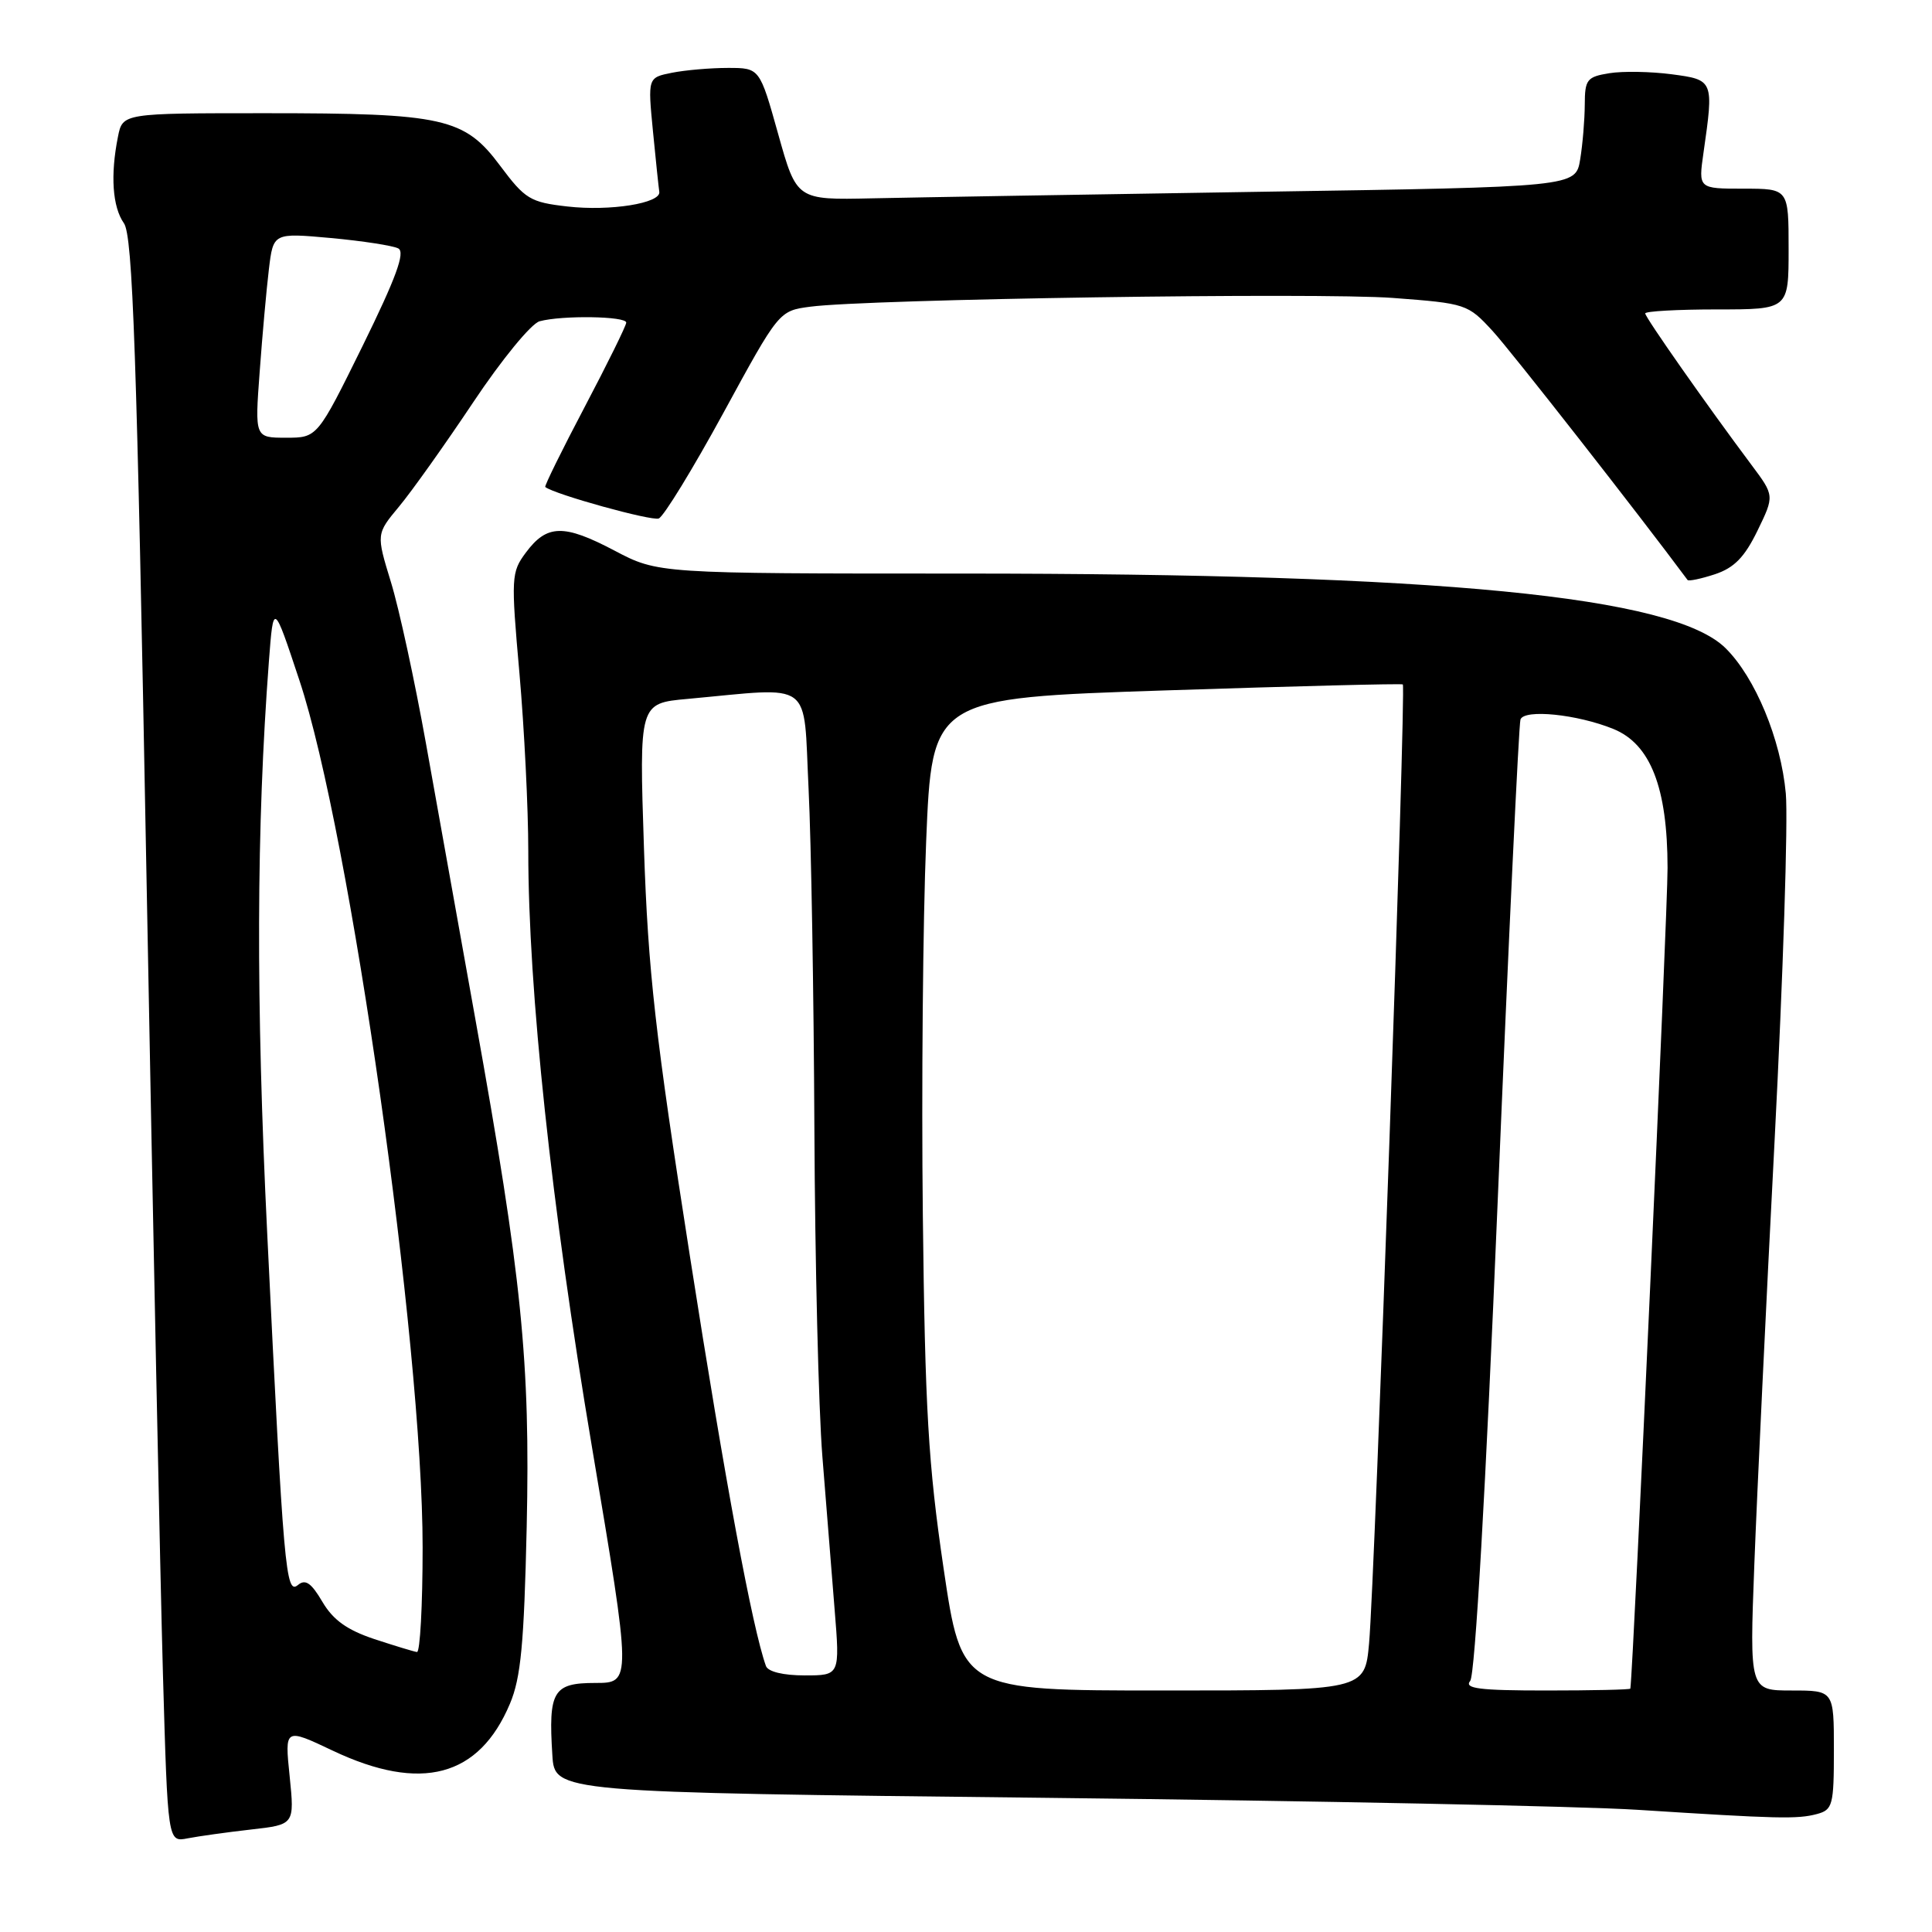 <?xml version="1.0" encoding="UTF-8" standalone="no"?>
<!DOCTYPE svg PUBLIC "-//W3C//DTD SVG 1.1//EN" "http://www.w3.org/Graphics/SVG/1.1/DTD/svg11.dtd" >
<svg xmlns="http://www.w3.org/2000/svg" xmlns:xlink="http://www.w3.org/1999/xlink" version="1.1" viewBox="0 0 256 256">
 <g >
 <path fill="currentColor"
d=" M 33.27 242.42 C 39.03 241.77 39.03 241.77 38.38 235.36 C 37.72 228.95 37.72 228.95 44.11 231.98 C 55.80 237.51 63.48 235.47 67.57 225.75 C 69.02 222.32 69.44 217.82 69.79 202.32 C 70.27 180.39 69.15 169.32 62.98 135.00 C 60.85 123.17 57.91 106.75 56.44 98.50 C 54.96 90.25 52.88 80.63 51.80 77.13 C 49.85 70.76 49.85 70.76 52.87 67.13 C 54.54 65.13 58.96 58.91 62.70 53.31 C 66.46 47.67 70.39 42.87 71.50 42.57 C 74.49 41.76 83.00 41.89 82.98 42.75 C 82.97 43.16 80.49 48.19 77.48 53.91 C 74.46 59.64 72.11 64.42 72.25 64.53 C 73.48 65.51 86.35 69.07 87.29 68.70 C 87.95 68.43 91.81 62.13 95.86 54.70 C 103.22 41.19 103.22 41.19 107.36 40.64 C 114.95 39.63 174.62 38.73 184.60 39.48 C 194.26 40.21 194.49 40.28 197.78 43.86 C 200.22 46.51 217.17 68.17 223.61 76.85 C 223.75 77.04 225.38 76.70 227.24 76.09 C 229.79 75.24 231.16 73.84 232.87 70.33 C 235.13 65.68 235.13 65.68 232.07 61.59 C 226.17 53.70 218.00 42.06 218.00 41.53 C 218.00 41.24 222.28 41.00 227.50 41.00 C 237.00 41.00 237.00 41.00 237.00 33.00 C 237.00 25.00 237.00 25.00 231.02 25.00 C 225.04 25.00 225.04 25.00 225.72 20.25 C 227.10 10.63 227.08 10.58 221.50 9.84 C 218.75 9.48 215.04 9.41 213.25 9.70 C 210.28 10.18 210.00 10.53 209.99 13.86 C 209.98 15.86 209.71 19.14 209.38 21.13 C 208.78 24.77 208.78 24.77 167.14 25.41 C 144.24 25.77 121.01 26.16 115.53 26.28 C 105.56 26.50 105.56 26.50 103.11 17.75 C 100.66 9.00 100.66 9.00 96.46 9.00 C 94.14 9.00 90.80 9.29 89.04 9.64 C 85.83 10.28 85.83 10.28 86.52 17.39 C 86.90 21.30 87.28 24.91 87.36 25.42 C 87.59 26.93 80.85 28.01 75.18 27.36 C 70.25 26.80 69.58 26.39 66.27 21.96 C 61.54 15.61 58.81 15.00 35.18 15.00 C 16.25 15.00 16.25 15.00 15.63 18.12 C 14.61 23.20 14.90 27.42 16.42 29.58 C 17.59 31.25 18.12 46.51 19.40 115.56 C 20.26 161.73 21.24 209.54 21.59 221.80 C 22.23 244.11 22.23 244.11 24.86 243.59 C 26.31 243.31 30.09 242.78 33.27 242.42 Z  M 240.75 240.37 C 242.84 239.81 243.00 239.21 243.00 231.88 C 243.00 224.00 243.00 224.00 237.41 224.00 C 231.82 224.00 231.82 224.00 232.46 207.25 C 232.81 198.04 234.02 172.72 235.15 151.00 C 236.27 129.28 236.94 108.64 236.63 105.15 C 235.98 97.97 232.58 89.77 228.64 85.88 C 221.67 79.00 190.88 76.00 127.35 76.00 C 87.20 76.00 87.20 76.00 81.41 72.95 C 74.70 69.42 72.47 69.47 69.68 73.22 C 67.74 75.83 67.70 76.48 68.83 89.22 C 69.47 96.52 70.00 107.12 70.00 112.77 C 70.00 131.20 73.05 159.76 78.44 191.75 C 83.70 223.00 83.70 223.00 78.87 223.00 C 73.29 223.00 72.65 224.08 73.19 232.57 C 73.50 237.50 73.50 237.50 138.50 238.22 C 174.25 238.62 209.57 239.33 217.00 239.81 C 235.57 241.00 238.17 241.06 240.75 240.37 Z  M 49.58 217.18 C 45.99 215.98 44.14 214.66 42.72 212.25 C 41.24 209.73 40.46 209.20 39.48 210.02 C 37.86 211.36 37.58 208.15 35.41 163.50 C 33.90 132.51 33.97 109.61 35.63 87.64 C 36.23 79.77 36.23 79.77 39.67 90.14 C 46.39 110.33 56.00 177.98 56.00 205.05 C 56.00 212.72 55.66 218.96 55.25 218.90 C 54.84 218.85 52.29 218.07 49.58 217.18 Z  M 34.41 49.25 C 34.76 44.44 35.31 38.33 35.63 35.67 C 36.21 30.85 36.21 30.85 43.85 31.54 C 48.06 31.93 52.08 32.55 52.78 32.92 C 53.72 33.43 52.48 36.81 48.06 45.81 C 42.05 58.00 42.05 58.00 37.91 58.00 C 33.76 58.00 33.76 58.00 34.41 49.25 Z  M 125.02 207.75 C 123.00 194.03 122.57 186.75 122.28 161.00 C 122.09 144.22 122.29 121.95 122.72 111.50 C 123.50 92.50 123.50 92.50 154.50 91.48 C 171.55 90.92 185.67 90.56 185.88 90.69 C 186.34 90.98 182.19 209.12 181.41 217.75 C 180.84 224.00 180.84 224.00 154.13 224.00 C 127.42 224.00 127.42 224.00 125.02 207.75 Z  M 194.81 222.73 C 195.45 221.96 196.87 197.31 198.46 158.98 C 199.89 124.62 201.25 95.98 201.47 95.34 C 201.96 93.93 208.98 94.64 213.78 96.59 C 218.70 98.59 220.95 104.36 220.96 115.00 C 220.97 120.98 216.45 220.72 216.03 223.75 C 216.02 223.89 210.99 224.00 204.88 224.00 C 196.01 224.00 193.97 223.74 194.81 222.73 Z  M 101.49 220.75 C 99.69 215.72 96.10 196.41 91.44 166.60 C 86.81 137.03 85.88 128.74 85.33 112.44 C 84.69 93.19 84.69 93.19 91.09 92.61 C 108.00 91.06 106.42 89.89 107.14 104.50 C 107.49 111.65 107.83 131.90 107.91 149.50 C 107.99 167.10 108.46 186.68 108.97 193.00 C 109.48 199.32 110.21 208.44 110.59 213.25 C 111.30 222.00 111.30 222.00 106.62 222.00 C 103.78 222.00 101.76 221.51 101.49 220.75 Z "/>
</g>
</svg>